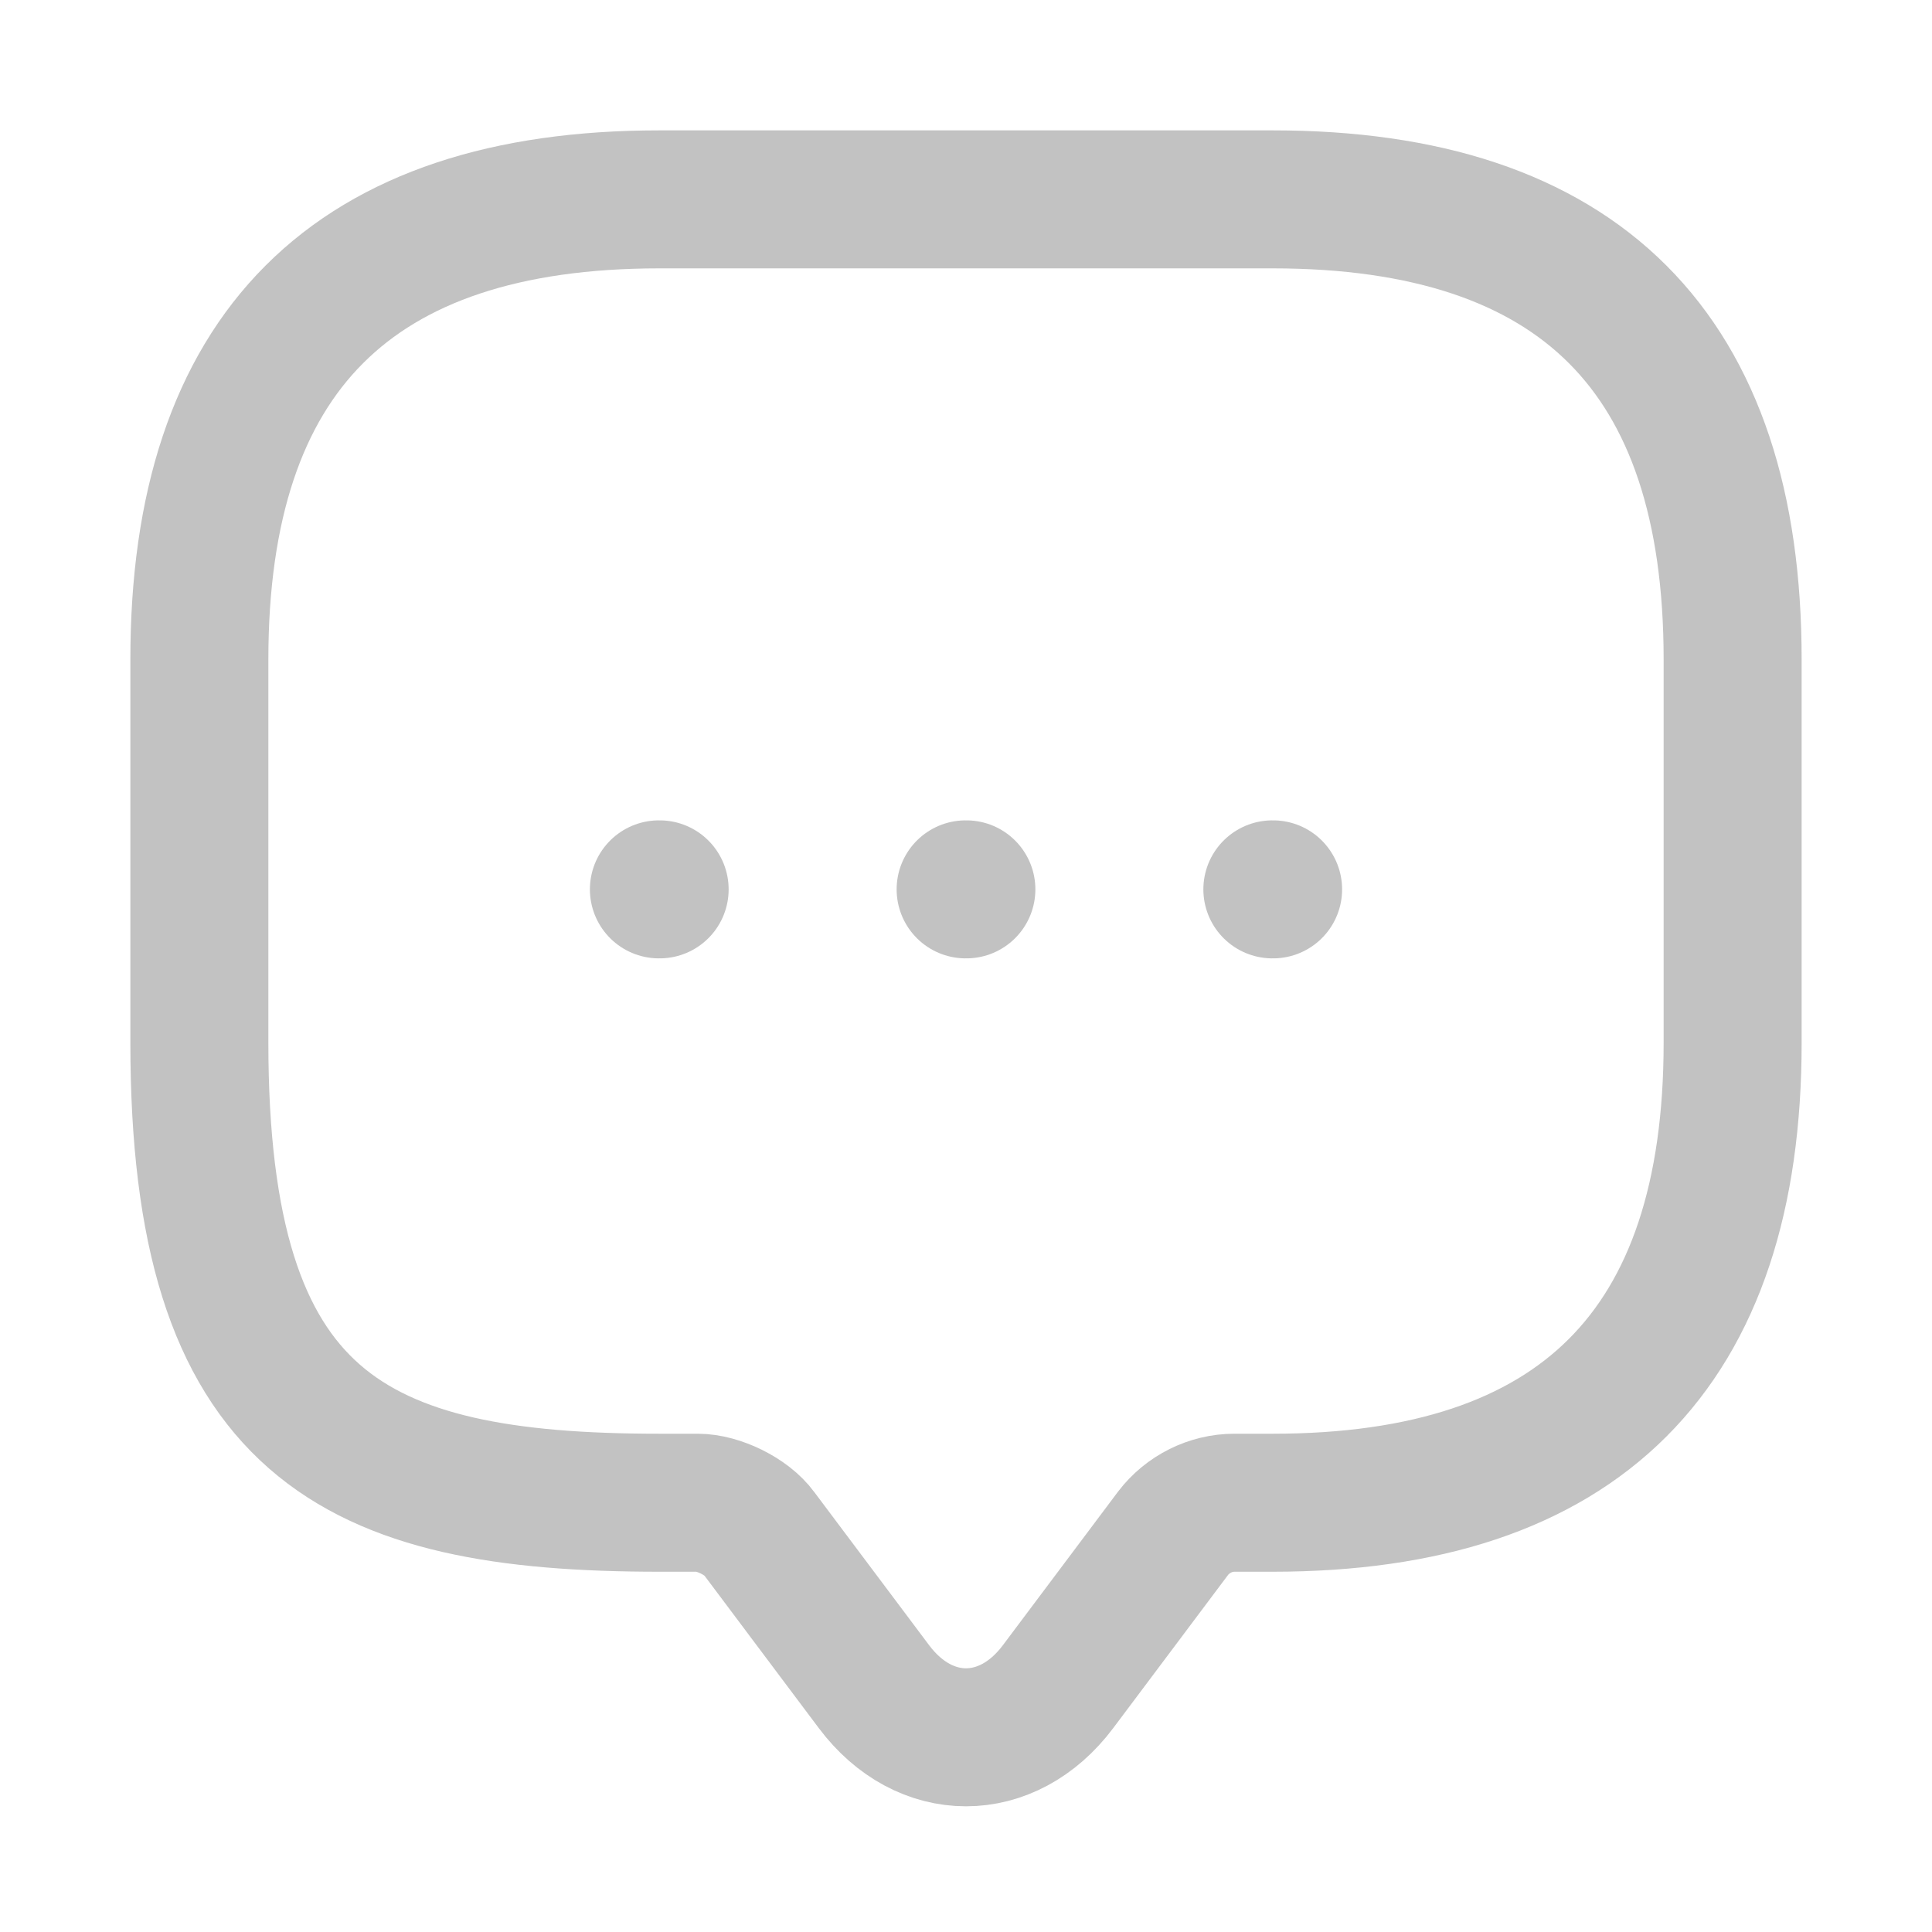 <svg width="21" height="21" viewBox="0 0 21 21" fill="none" xmlns="http://www.w3.org/2000/svg">
<path d="M7.583 16.334H7.167C3.833 16.334 2.167 15.5 2.167 11.334V7.167C2.167 3.834 3.833 2.167 7.167 2.167H13.833C17.167 2.167 18.833 3.834 18.833 7.167V11.334C18.833 14.667 17.167 16.334 13.833 16.334H13.417C13.158 16.334 12.908 16.459 12.75 16.667L11.5 18.334C10.95 19.067 10.05 19.067 9.5 18.334L8.25 16.667C8.117 16.484 7.808 16.334 7.583 16.334Z" stroke="#C2C2C2" stroke-width="1.5" stroke-miterlimit="10" stroke-linecap="round" stroke-linejoin="round"/>
<path d="M13.83 9.667H13.838" stroke="#C2C2C2" stroke-width="1.5" stroke-linecap="round" stroke-linejoin="round"/>
<path d="M10.496 9.667H10.504" stroke="#C2C2C2" stroke-width="1.5" stroke-linecap="round" stroke-linejoin="round"/>
<path d="M7.162 9.667H7.17" stroke="#C2C2C2" stroke-width="1.5" stroke-linecap="round" stroke-linejoin="round"/>
</svg>
